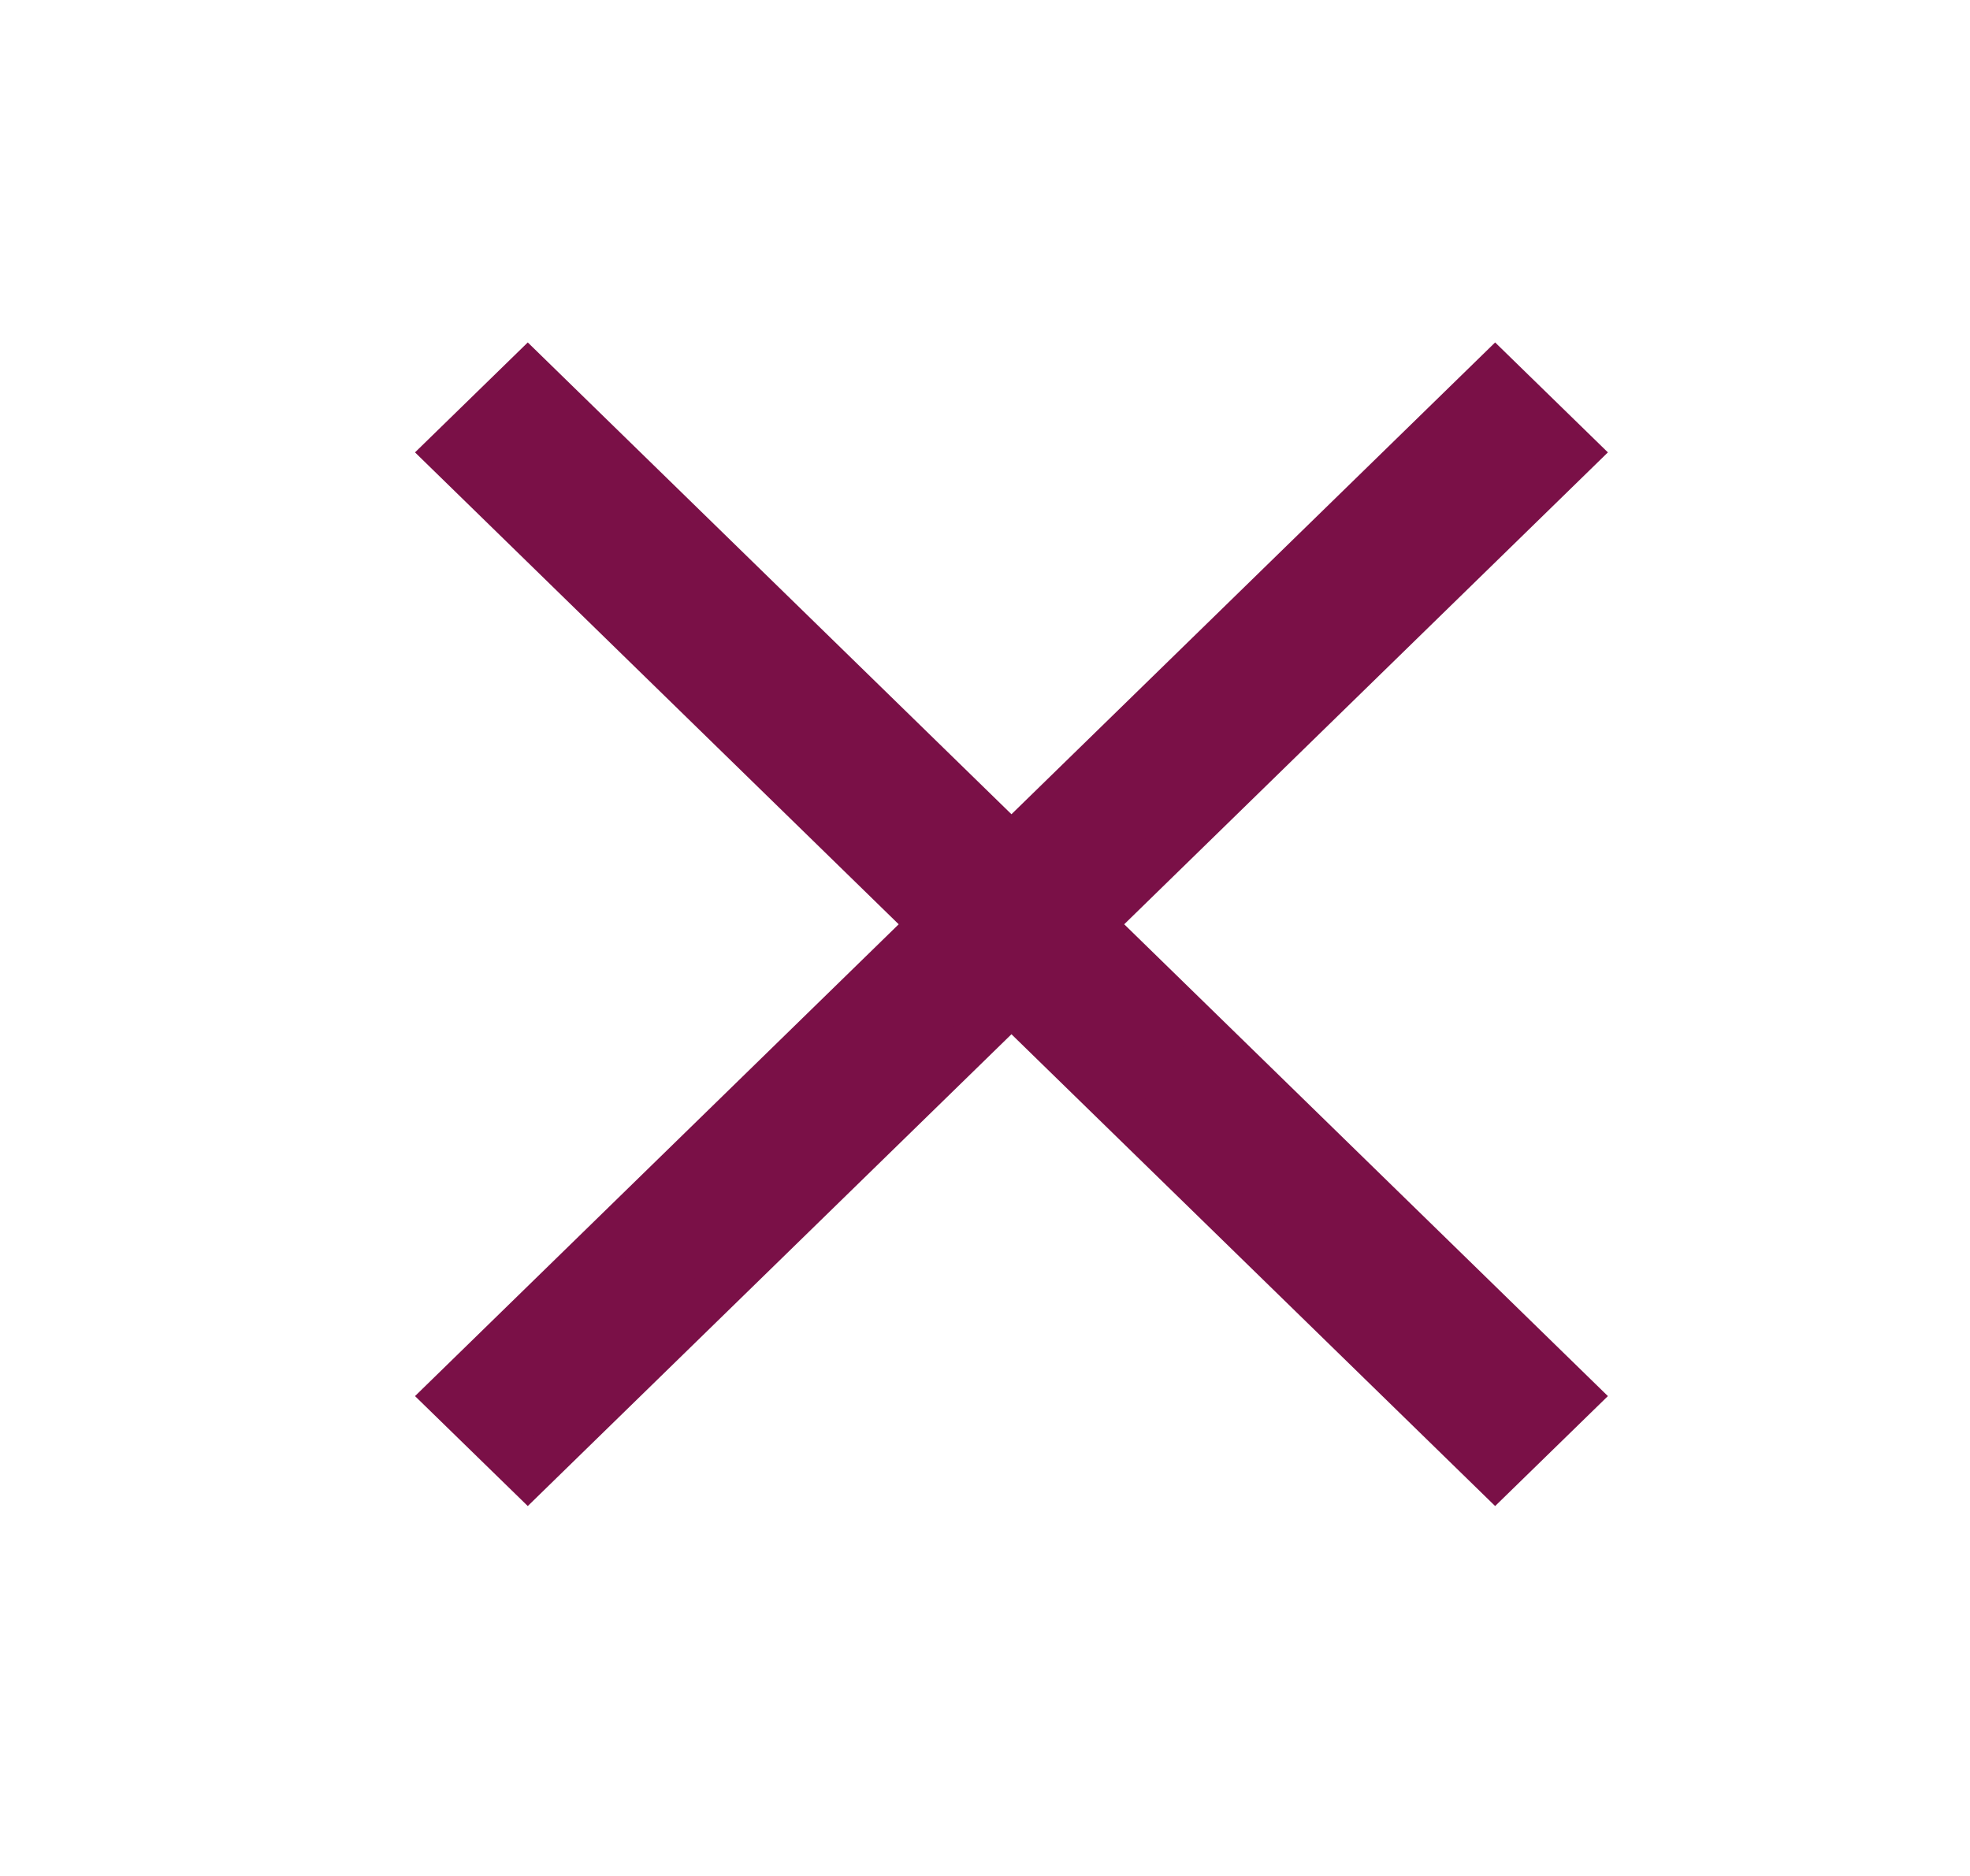 <svg width="21" height="20" viewBox="0 0 21 20" fill="none" xmlns="http://www.w3.org/2000/svg">
<path d="M5.626 4L4.782 4.823L9.938 9.854L4.782 14.884L5.626 15.707L10.782 10.677L15.938 15.707L16.782 14.884L11.626 9.854L16.782 4.823L15.938 4L10.782 9.03L5.626 4Z" fill="#7A1047" stroke="#7A1047" stroke-width="0.5"/>
</svg>
